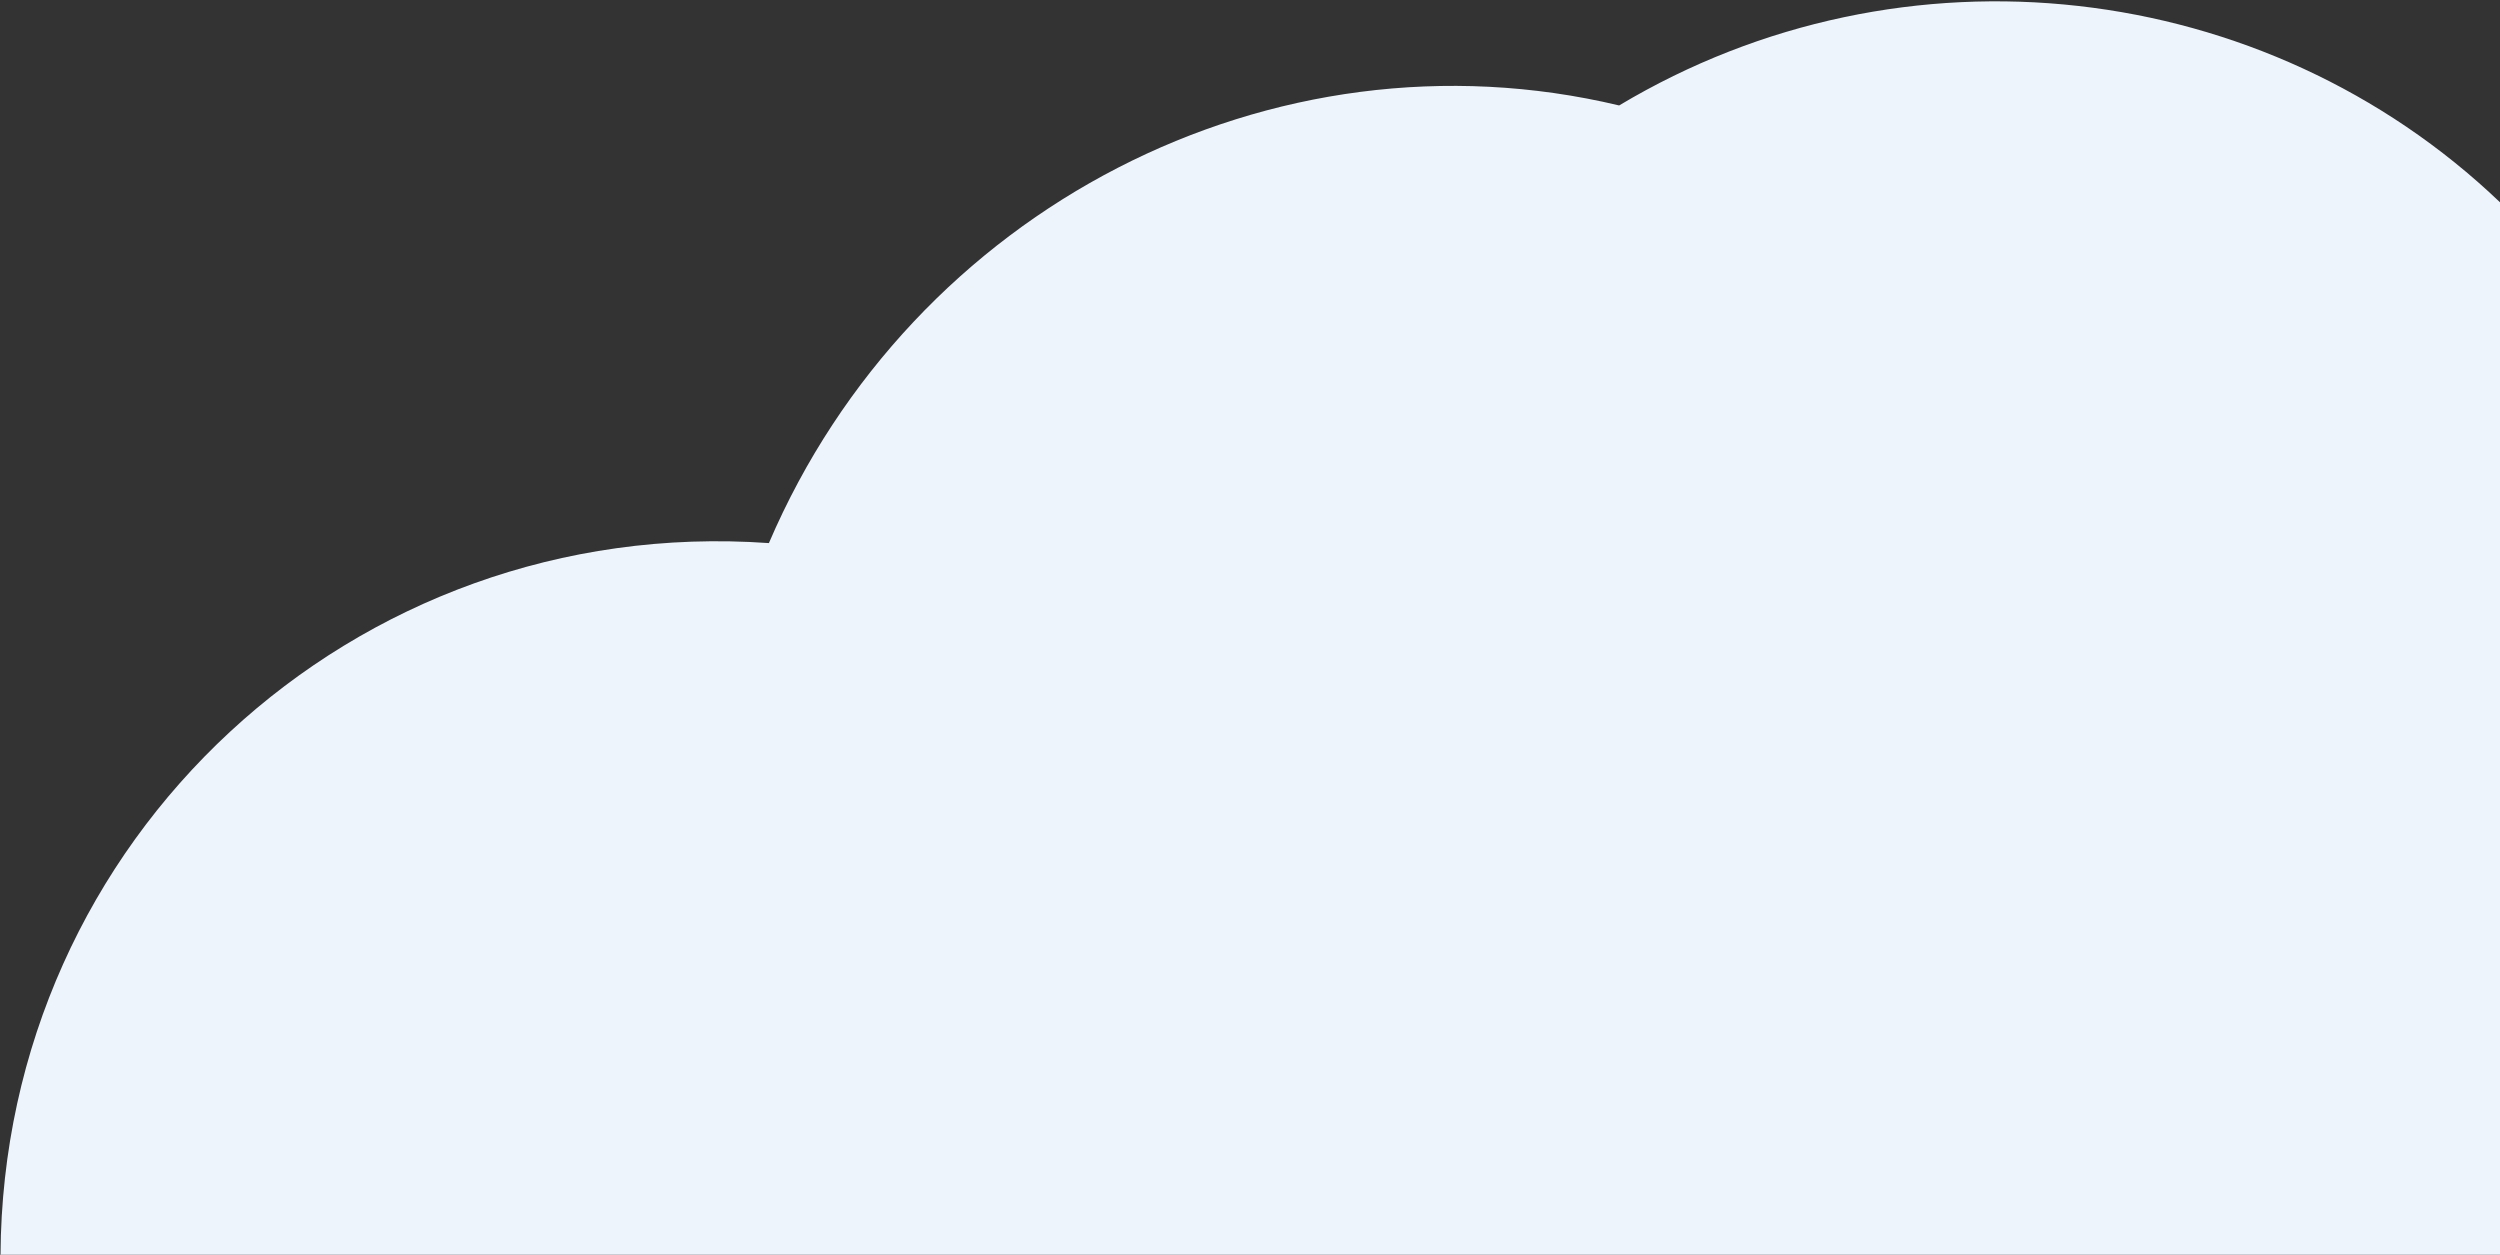 <svg width="530" height="266" viewBox="0 0 530 266" fill="none" xmlns="http://www.w3.org/2000/svg">
<rect x="0" y="0" width="530" height="266" fill="#333333" stroke="none"/>
<path fill-rule="evenodd" clip-rule="evenodd" d="M530 42.886V266H0.113C0.606 177.836 74.976 108.898 163.006 115.137C193.409 44.183 269.818 4.829 343.256 22.356C403.593 -13.739 480.234 -4.644 530 42.886Z" fill="#EDF4FB"/>
</svg>

